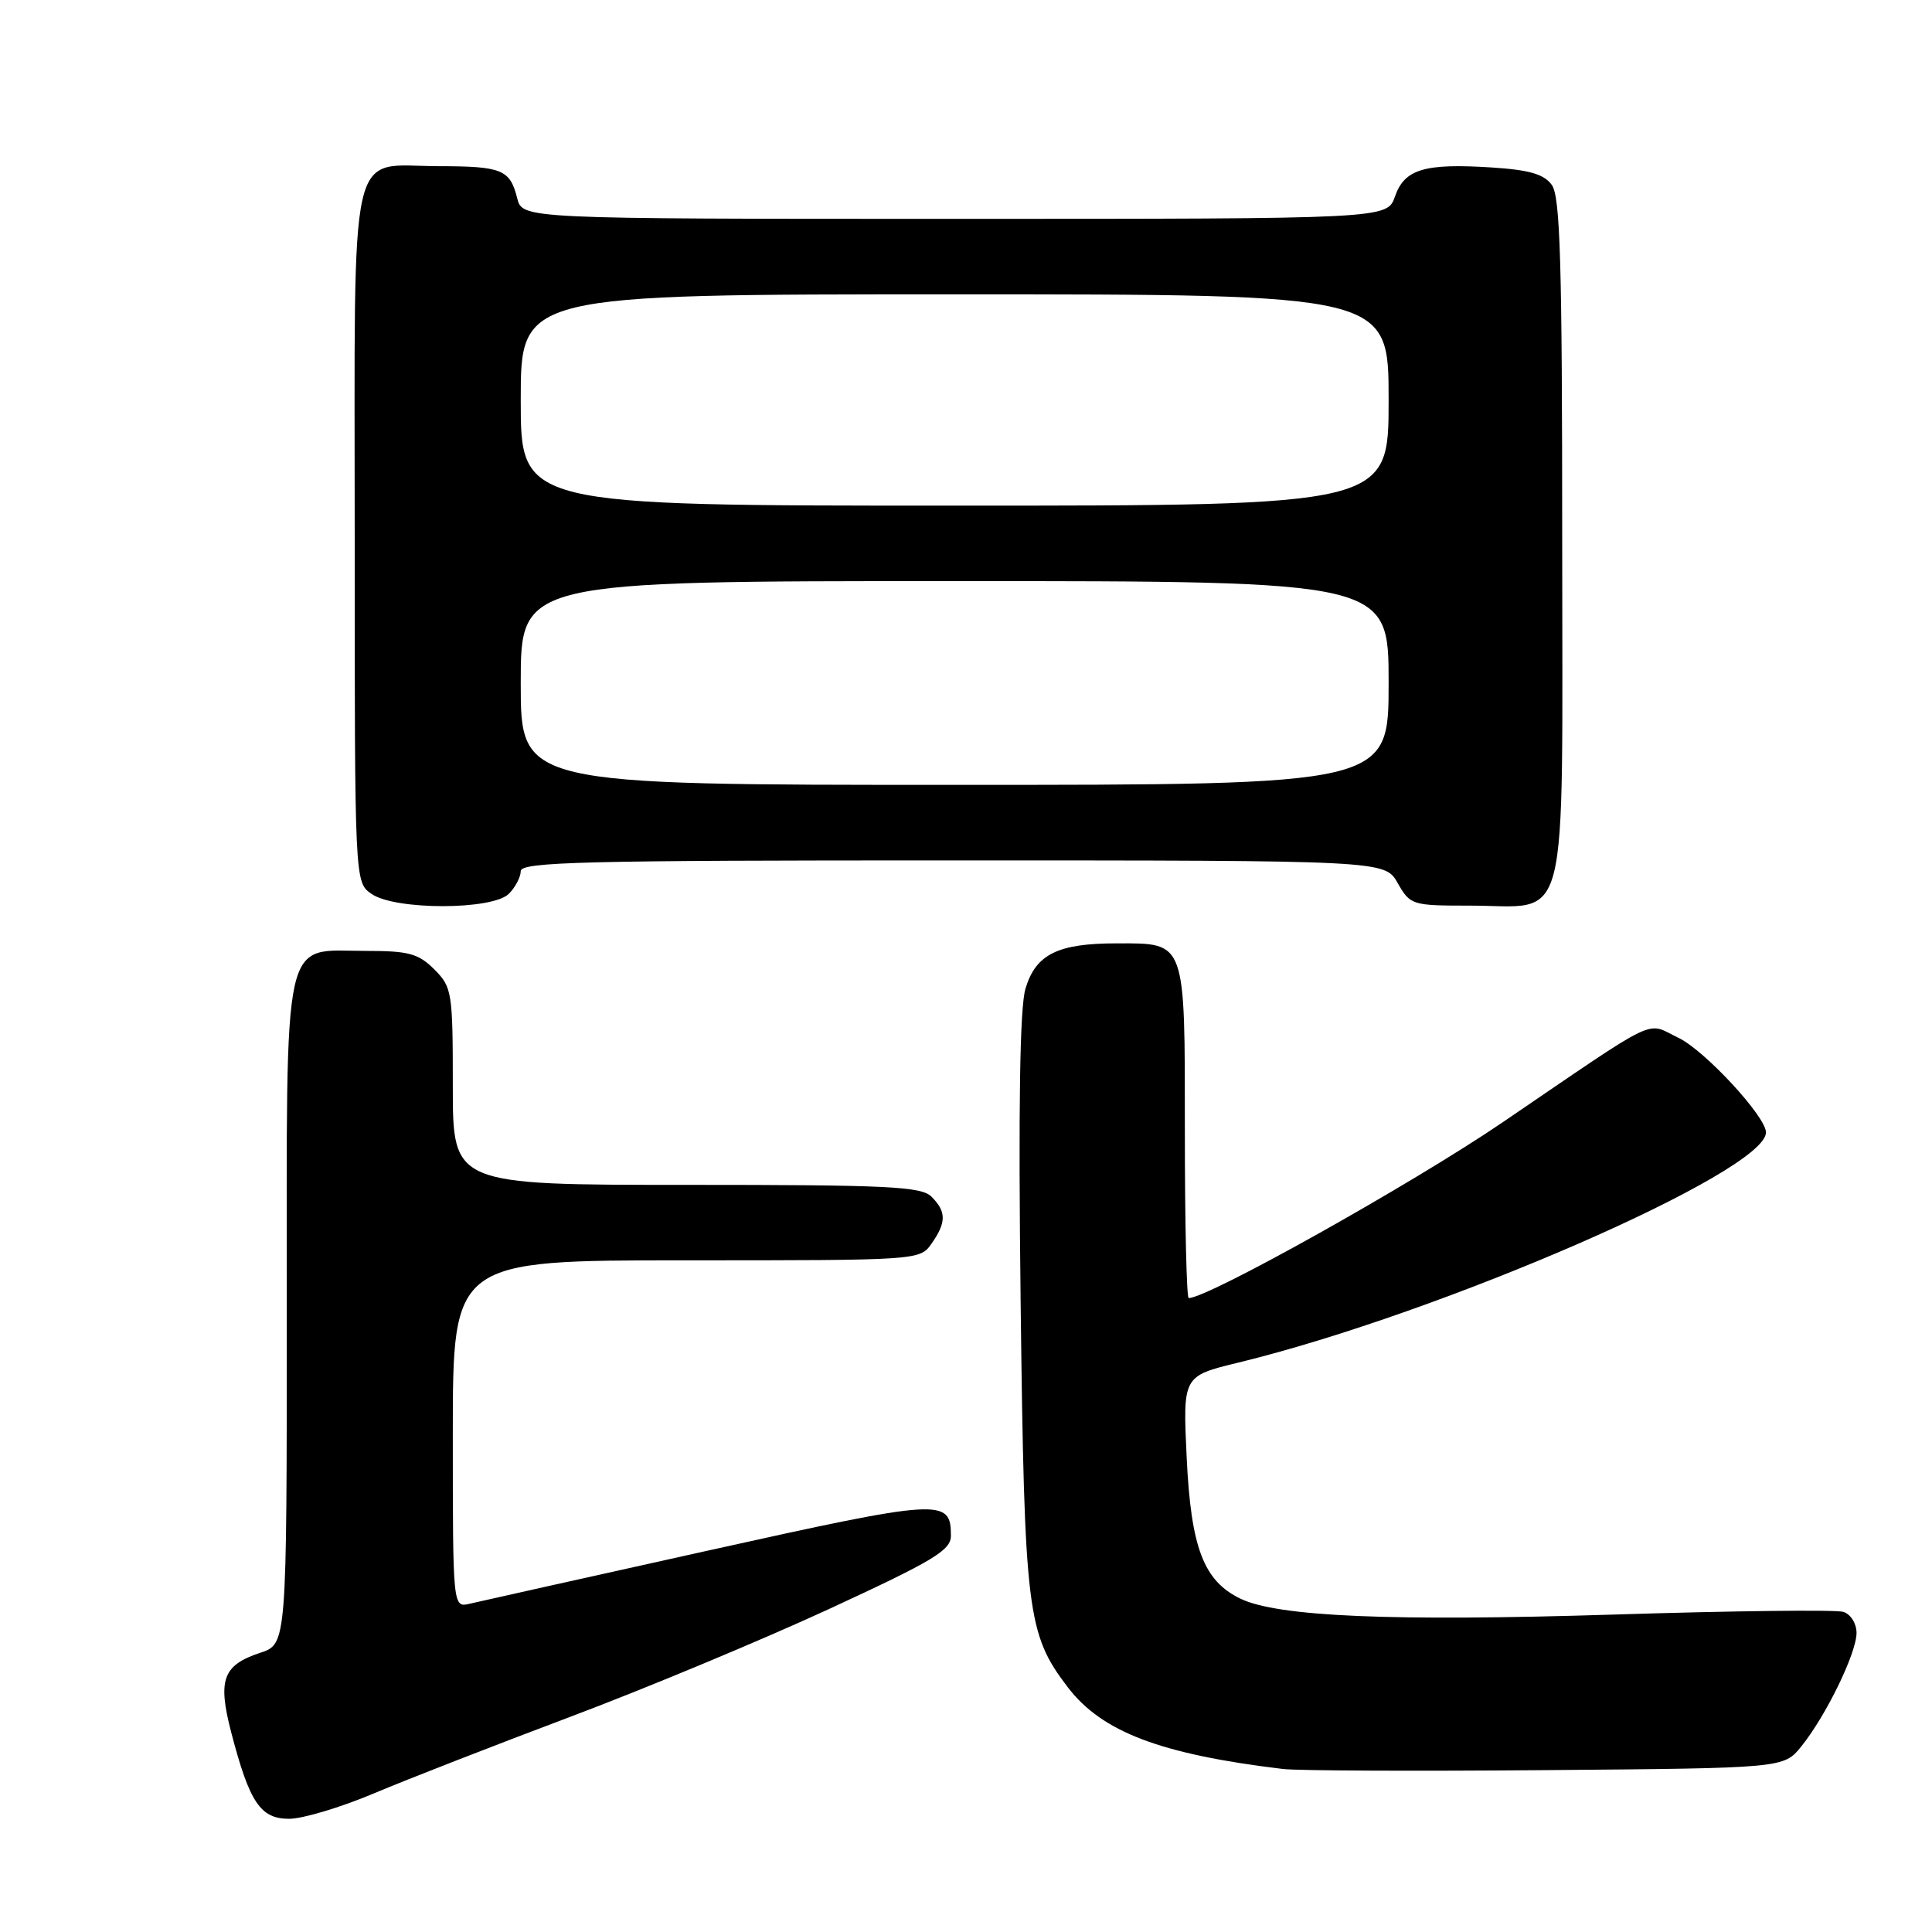 <?xml version="1.0" encoding="UTF-8" standalone="no"?>
<!DOCTYPE svg PUBLIC "-//W3C//DTD SVG 1.1//EN" "http://www.w3.org/Graphics/SVG/1.1/DTD/svg11.dtd" >
<svg xmlns="http://www.w3.org/2000/svg" xmlns:xlink="http://www.w3.org/1999/xlink" version="1.1" viewBox="0 0 256 256">
 <g >
 <path fill="currentColor"
d=" M 49.53 237.64 C 53.91 235.79 65.60 231.24 75.50 227.51 C 85.40 223.79 100.81 217.37 109.75 213.25 C 123.71 206.80 126.00 205.43 126.00 203.50 C 126.00 198.51 124.84 198.58 93.86 205.45 C 77.71 209.03 63.49 212.21 62.25 212.50 C 60.00 213.04 60.00 213.04 60.00 190.02 C 60.00 167.00 60.00 167.00 90.94 167.00 C 121.79 167.00 121.89 166.99 123.44 164.78 C 125.41 161.97 125.41 160.55 123.43 158.57 C 122.07 157.21 117.71 157.00 90.93 157.00 C 60.00 157.00 60.00 157.00 60.00 143.95 C 60.00 131.44 59.90 130.81 57.55 128.45 C 55.44 126.35 54.16 126.00 48.55 126.00 C 37.24 126.00 38.00 122.55 38.00 173.92 C 38.00 217.84 38.00 217.84 34.49 219.00 C 29.52 220.64 28.82 222.57 30.64 229.56 C 33.07 238.86 34.50 241.00 38.31 241.00 C 40.10 241.00 45.15 239.49 49.53 237.64 Z  M 238.69 231.40 C 241.96 227.34 246.00 219.04 246.00 216.37 C 246.00 215.12 245.23 213.89 244.25 213.58 C 243.29 213.28 229.57 213.44 213.76 213.94 C 184.43 214.86 169.30 214.22 164.36 211.83 C 159.48 209.47 157.81 205.09 157.24 193.12 C 156.73 182.34 156.73 182.34 164.05 180.56 C 191.01 174.00 234.00 155.26 234.00 150.05 C 234.00 147.95 225.87 139.17 222.41 137.52 C 217.95 135.41 220.37 134.24 199.05 148.75 C 187.09 156.88 160.09 172.00 157.51 172.00 C 157.23 172.00 157.00 162.13 157.00 150.07 C 157.00 124.45 157.20 125.00 147.98 125.00 C 140.15 125.00 137.25 126.44 135.88 131.00 C 135.13 133.51 134.93 146.64 135.24 172.58 C 135.74 213.68 136.09 216.49 141.48 223.56 C 146.00 229.49 153.78 232.45 170.00 234.40 C 171.93 234.63 187.64 234.70 204.93 234.55 C 236.36 234.29 236.36 234.29 238.69 231.40 Z  M 67.43 118.43 C 68.29 117.56 69.00 116.21 69.00 115.43 C 69.00 114.21 77.30 114.00 126.25 114.01 C 183.50 114.01 183.50 114.01 185.20 117.01 C 186.87 119.93 187.09 120.00 194.73 120.00 C 208.15 120.00 207.00 124.52 207.00 71.63 C 207.00 34.75 206.74 26.03 205.62 24.50 C 204.58 23.07 202.63 22.51 197.65 22.19 C 188.73 21.62 186.10 22.41 184.84 26.04 C 183.80 29.00 183.80 29.00 126.51 29.00 C 69.22 29.00 69.22 29.00 68.53 26.26 C 67.57 22.46 66.53 22.03 58.08 22.02 C 46.02 21.99 47.00 17.67 47.00 71.10 C 47.00 116.89 47.00 116.89 49.22 118.44 C 52.33 120.62 65.25 120.61 67.43 118.43 Z  M 69.00 90.50 C 69.00 77.00 69.00 77.00 126.50 77.00 C 184.00 77.00 184.00 77.00 184.00 90.50 C 184.00 104.00 184.00 104.00 126.50 104.00 C 69.00 104.00 69.00 104.00 69.00 90.50 Z  M 69.00 53.00 C 69.00 39.00 69.00 39.00 126.50 39.00 C 184.00 39.00 184.00 39.00 184.00 53.00 C 184.00 67.00 184.00 67.00 126.50 67.00 C 69.00 67.00 69.00 67.00 69.00 53.00 Z "/>
</g>
</svg>